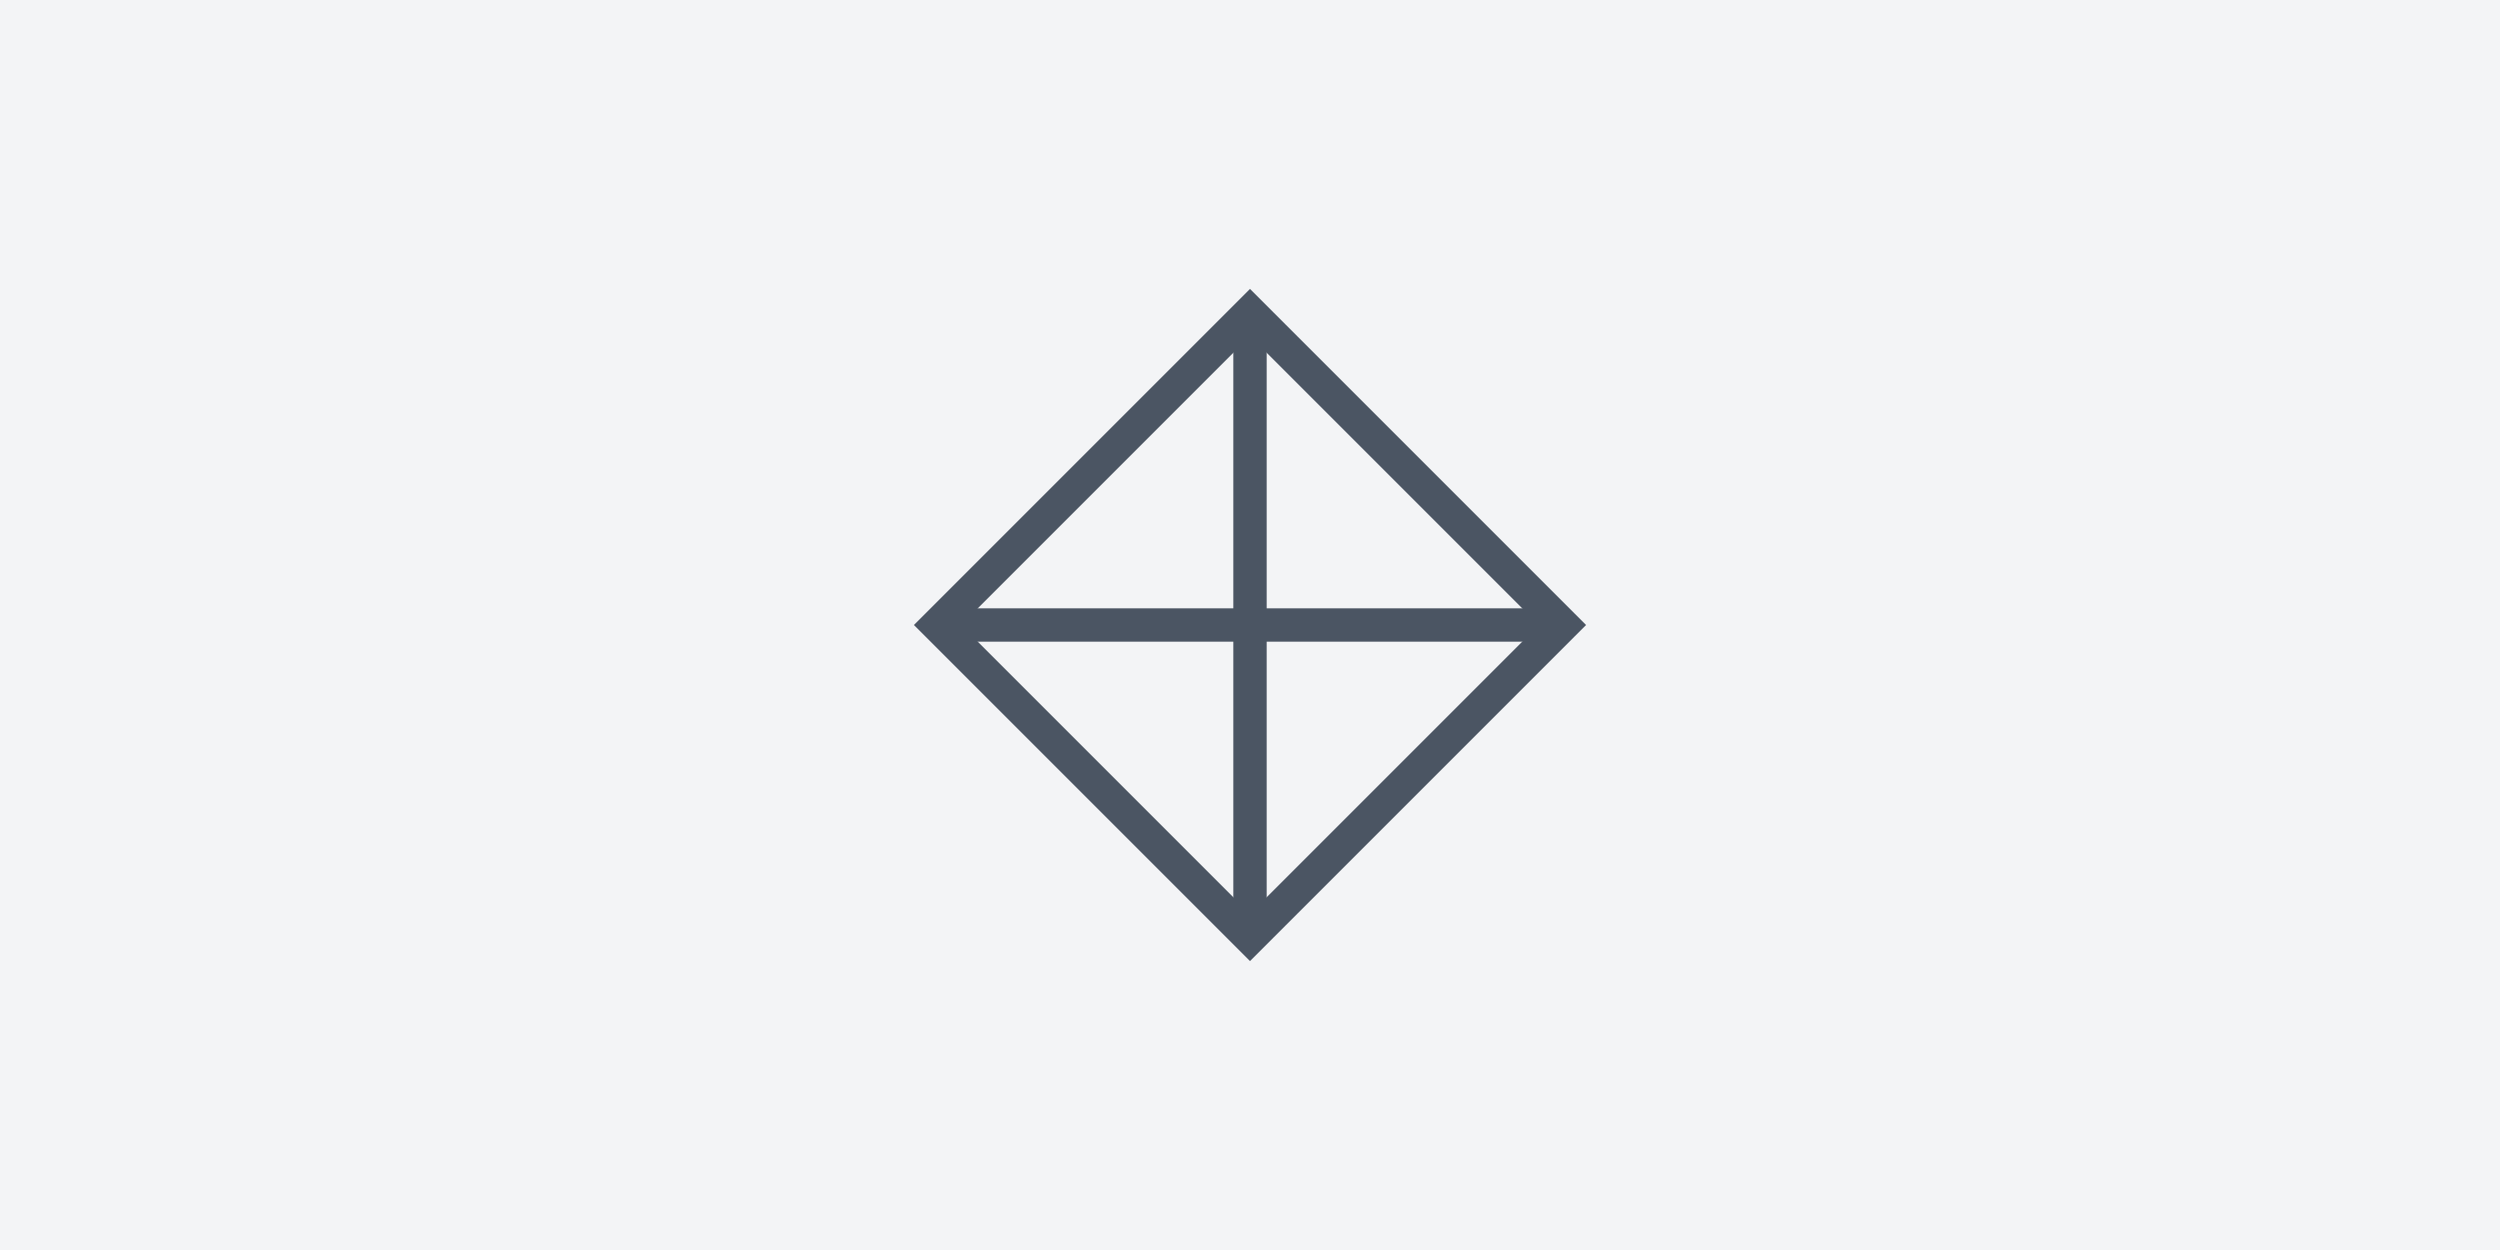 <svg width="150" height="75" viewBox="0 0 150 75" fill="none" xmlns="http://www.w3.org/2000/svg">
  <rect width="150" height="75" fill="#F3F4F6"/>
  <path d="M75 18.75L93.75 37.5L75 56.25L56.25 37.5L75 18.75Z" stroke="#4B5563" stroke-width="2"/>
  <path d="M56.25 37.5H93.75" stroke="#4B5563" stroke-width="2"/>
  <path d="M75 18.75V56.25" stroke="#4B5563" stroke-width="2"/>
</svg>